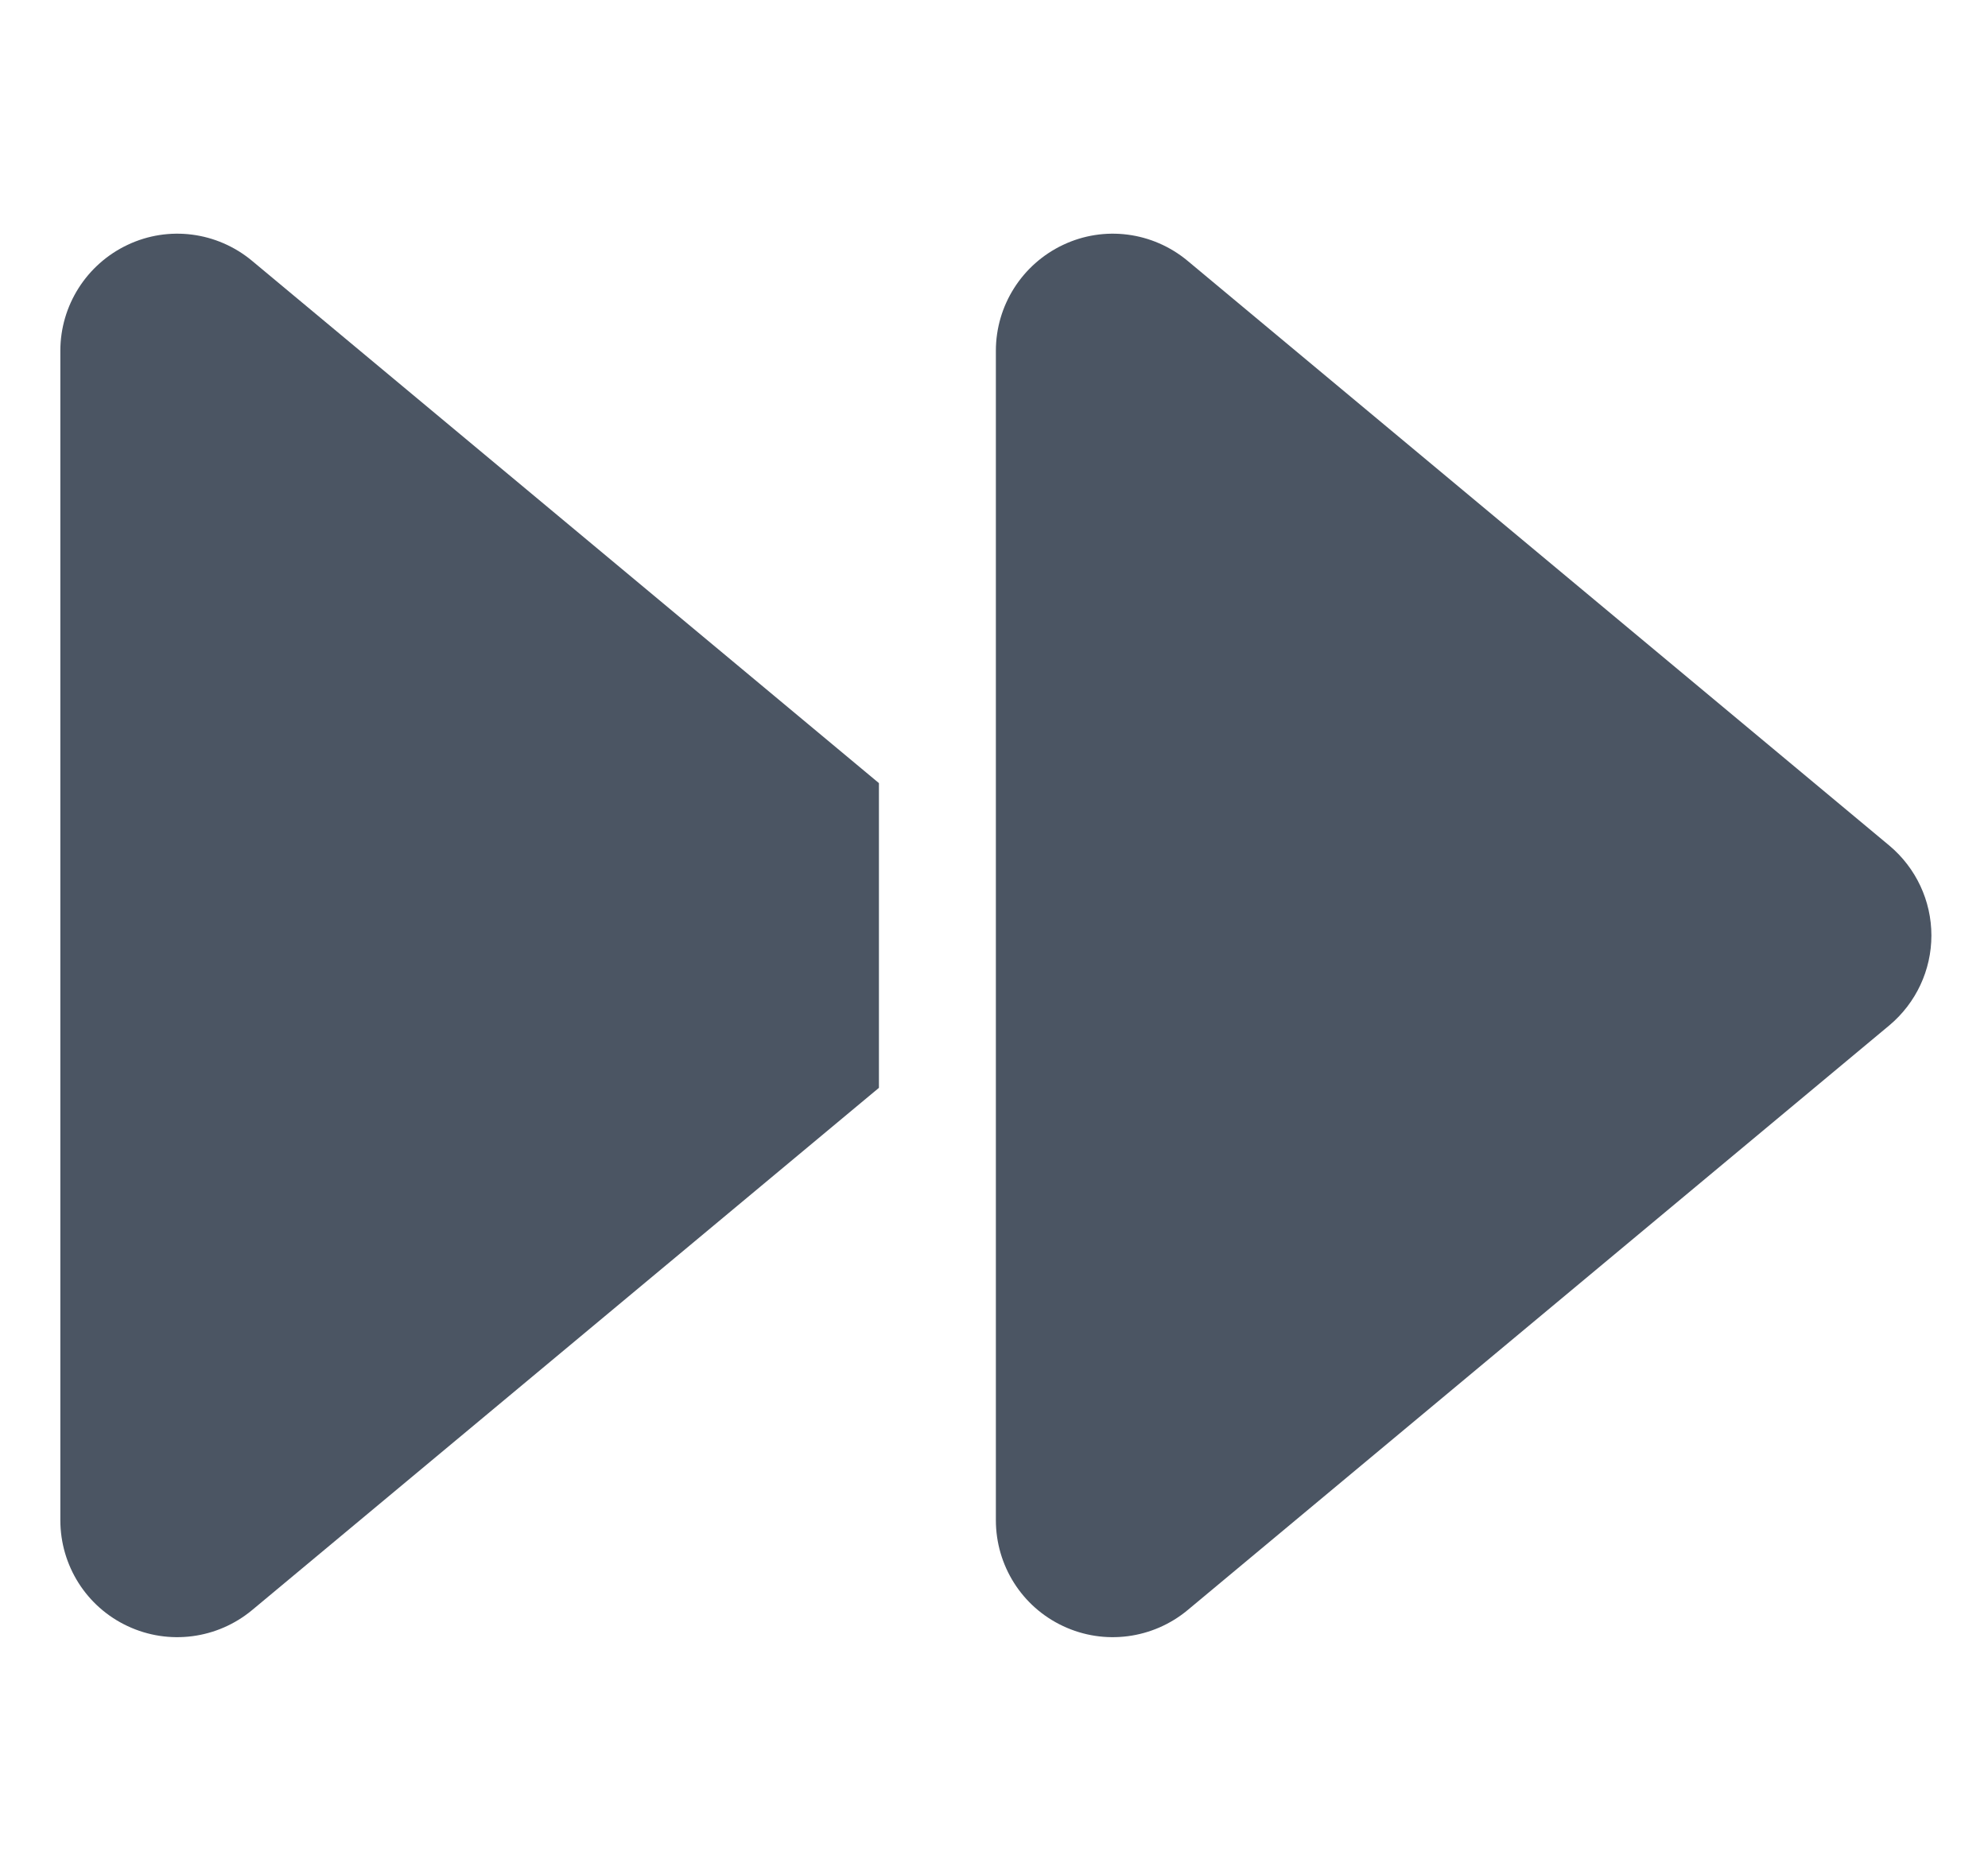 <svg width="17" height="16" viewBox="0 0 17 16" fill="none" xmlns="http://www.w3.org/2000/svg">
<g clip-path="url(#clip0_60_3585)">
<path d="M2.156 13.769C1.859 14.016 1.444 14.072 1.091 13.906C0.738 13.741 0.516 13.387 0.516 13V3C0.516 2.612 0.741 2.259 1.091 2.094C1.441 1.928 1.856 1.981 2.156 2.231L7.516 6.697V8V9.303L2.156 13.769ZM8.516 11V8V4V3C8.516 2.612 8.741 2.259 9.091 2.094C9.441 1.928 9.856 1.981 10.156 2.231L16.156 7.231C16.384 7.422 16.516 7.703 16.516 8C16.516 8.297 16.384 8.578 16.156 8.769L10.156 13.769C9.859 14.016 9.444 14.072 9.091 13.906C8.738 13.741 8.516 13.387 8.516 13V11Z" fill="#4B5563"/>
</g>
<defs>
<clipPath id="clip0_60_3585">
<path d="M0.516 0H16.516V16H0.516V0Z" fill="white"/>
</clipPath>
</defs>
</svg>
